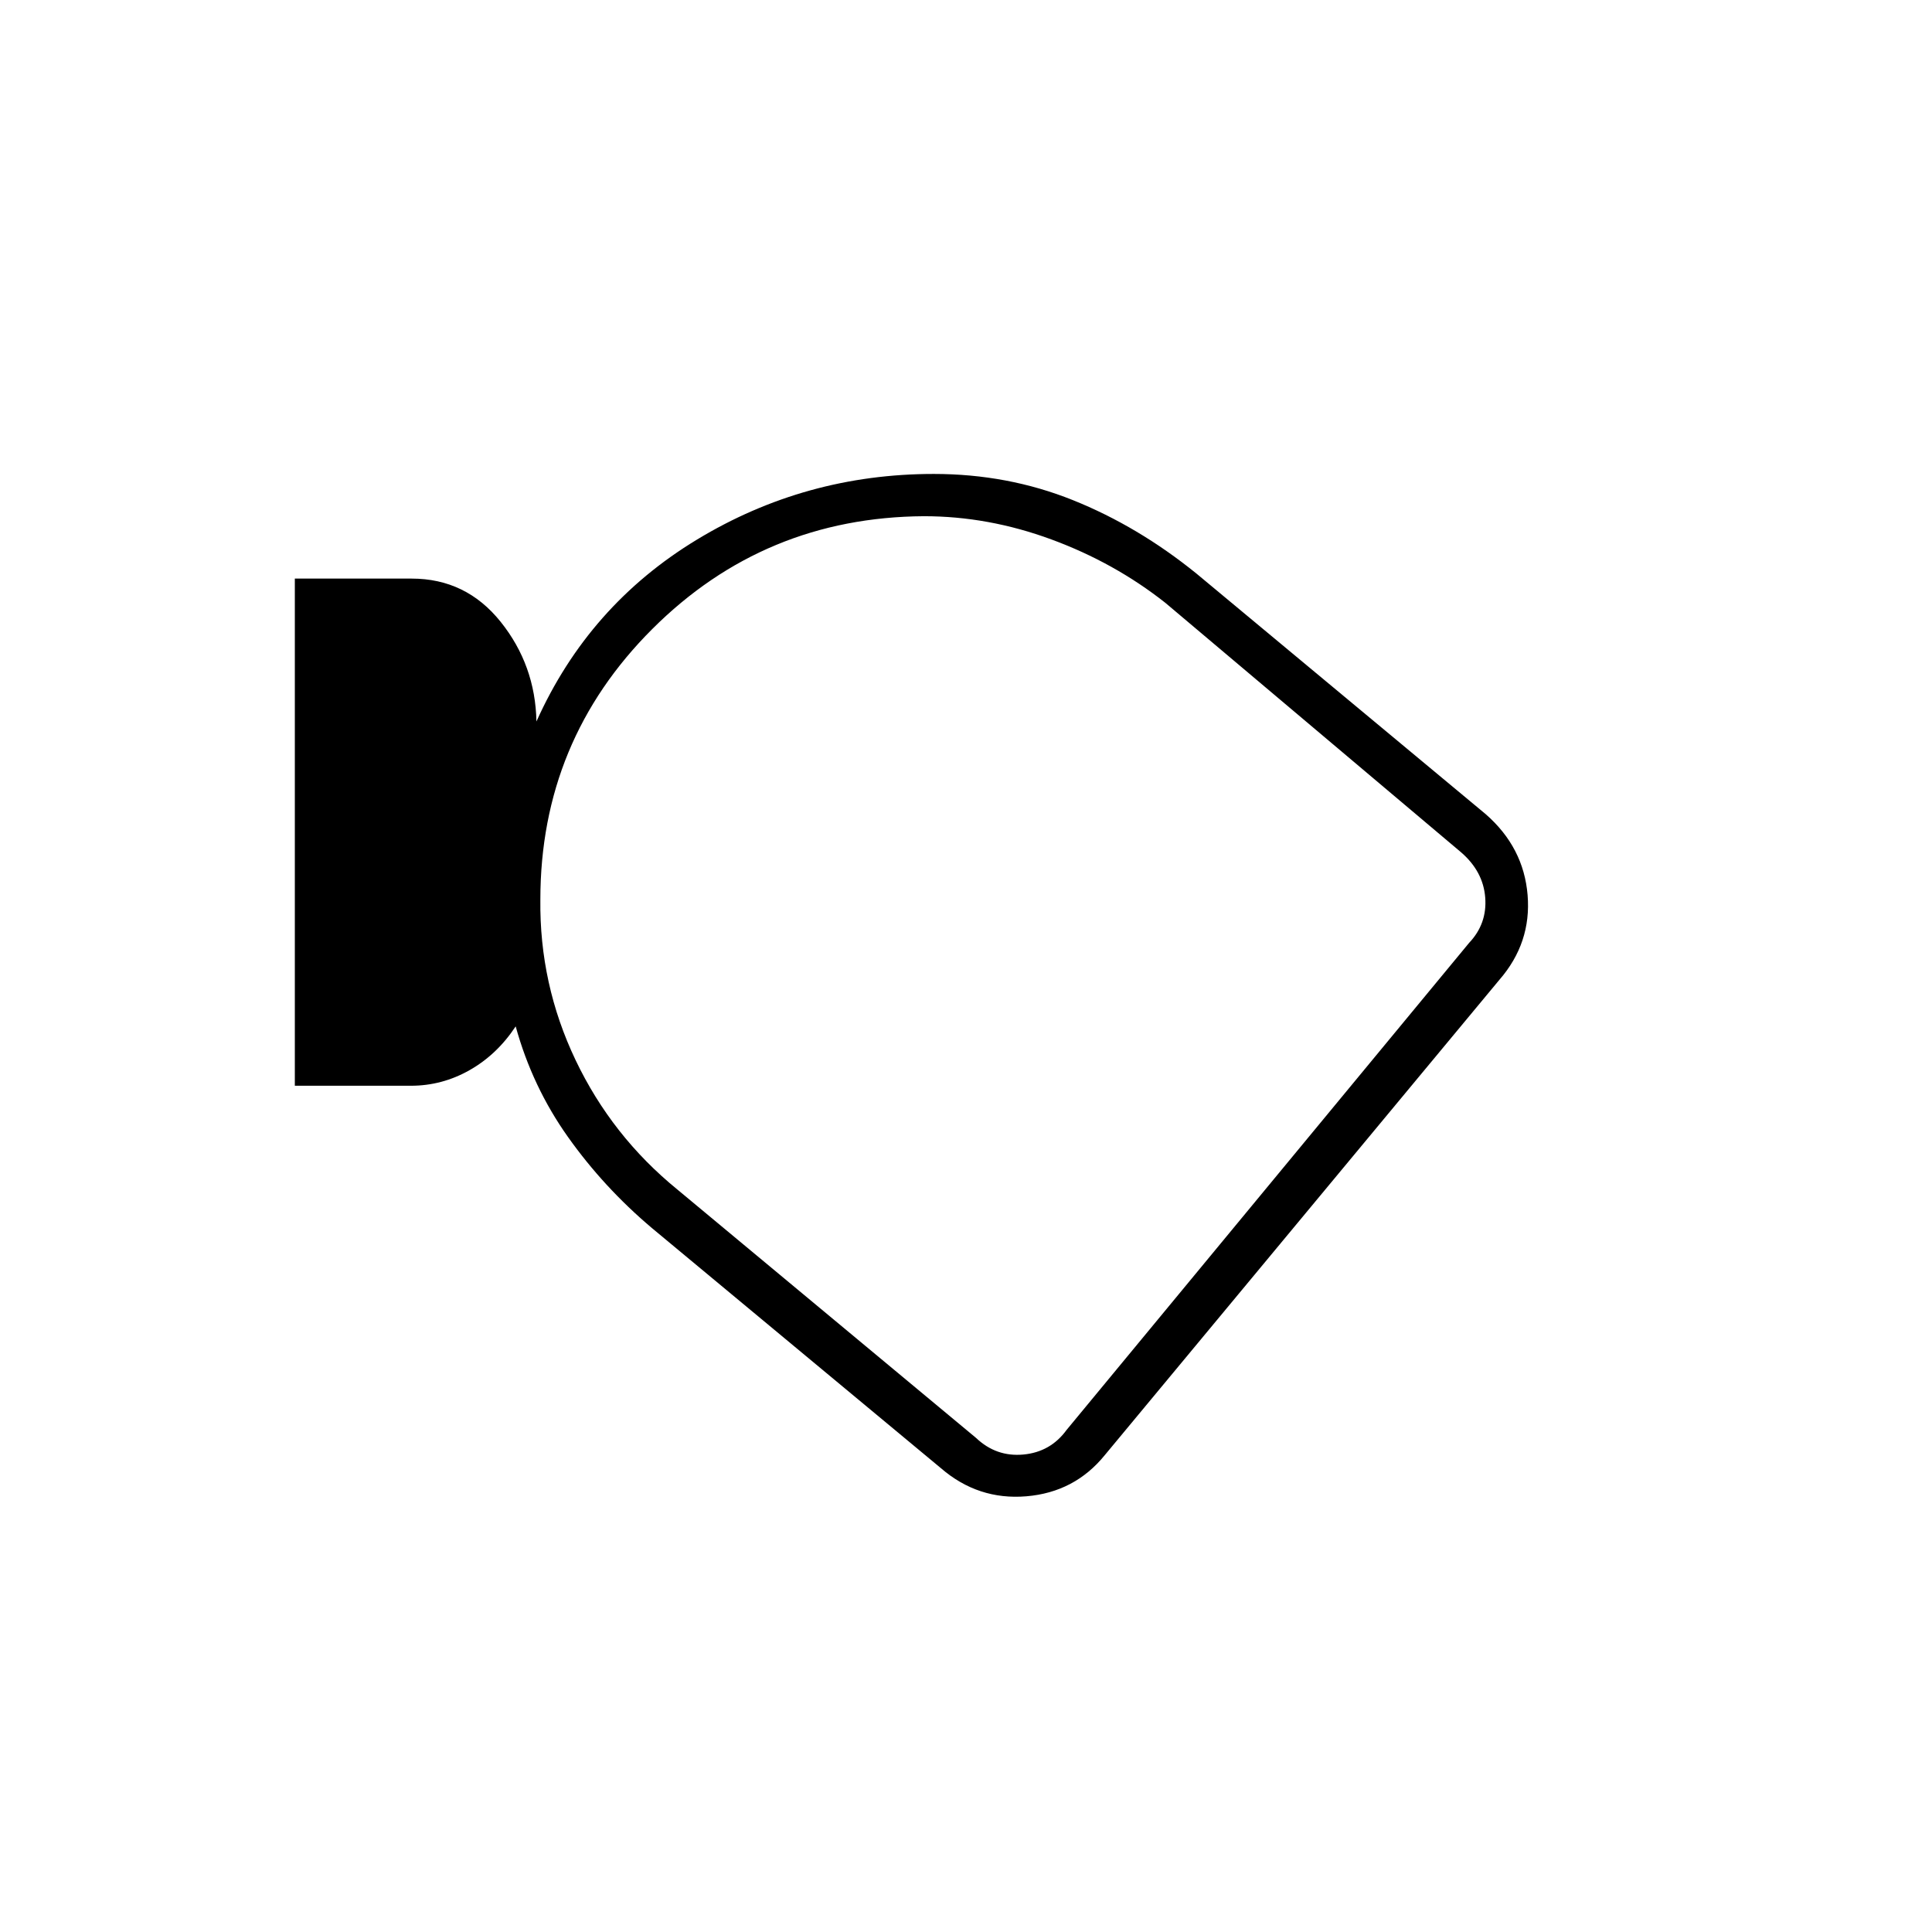 <svg xmlns="http://www.w3.org/2000/svg" height="48" viewBox="0 -960 960 960" width="48"><path d="M549-237q-15 18.5-39 20.5t-42.5-14L323.9-349.81Q300-370 282.25-395q-17.75-25-26.01-55-9.24 14-22.9 21.75-13.67 7.75-29.15 7.75H146.5v-252h58.06q27.02 0 44.23 21.5 17.21 21.5 17.76 49.5 25.91-57.76 79.77-90.38Q400.17-724.5 464-724.5q36.68 0 69.09 13 32.41 13 61.41 36.5l143.77 119.58q18.85 16.49 20.79 40.21 1.94 23.71-14.02 42.07L549-237ZM268.5-513q-.5 42 17.5 79.75T336.5-369L485-245.5q10 9.5 23.5 8.25T530-249.5l200-242q9-9.5 8-22.5t-12-22.5l-147-124q-25.26-19.93-56.57-31.46-31.32-11.54-63.3-11.54-79.37.5-134.99 56.03Q268.51-591.93 268.5-513ZM506-468.5Z"/></svg>